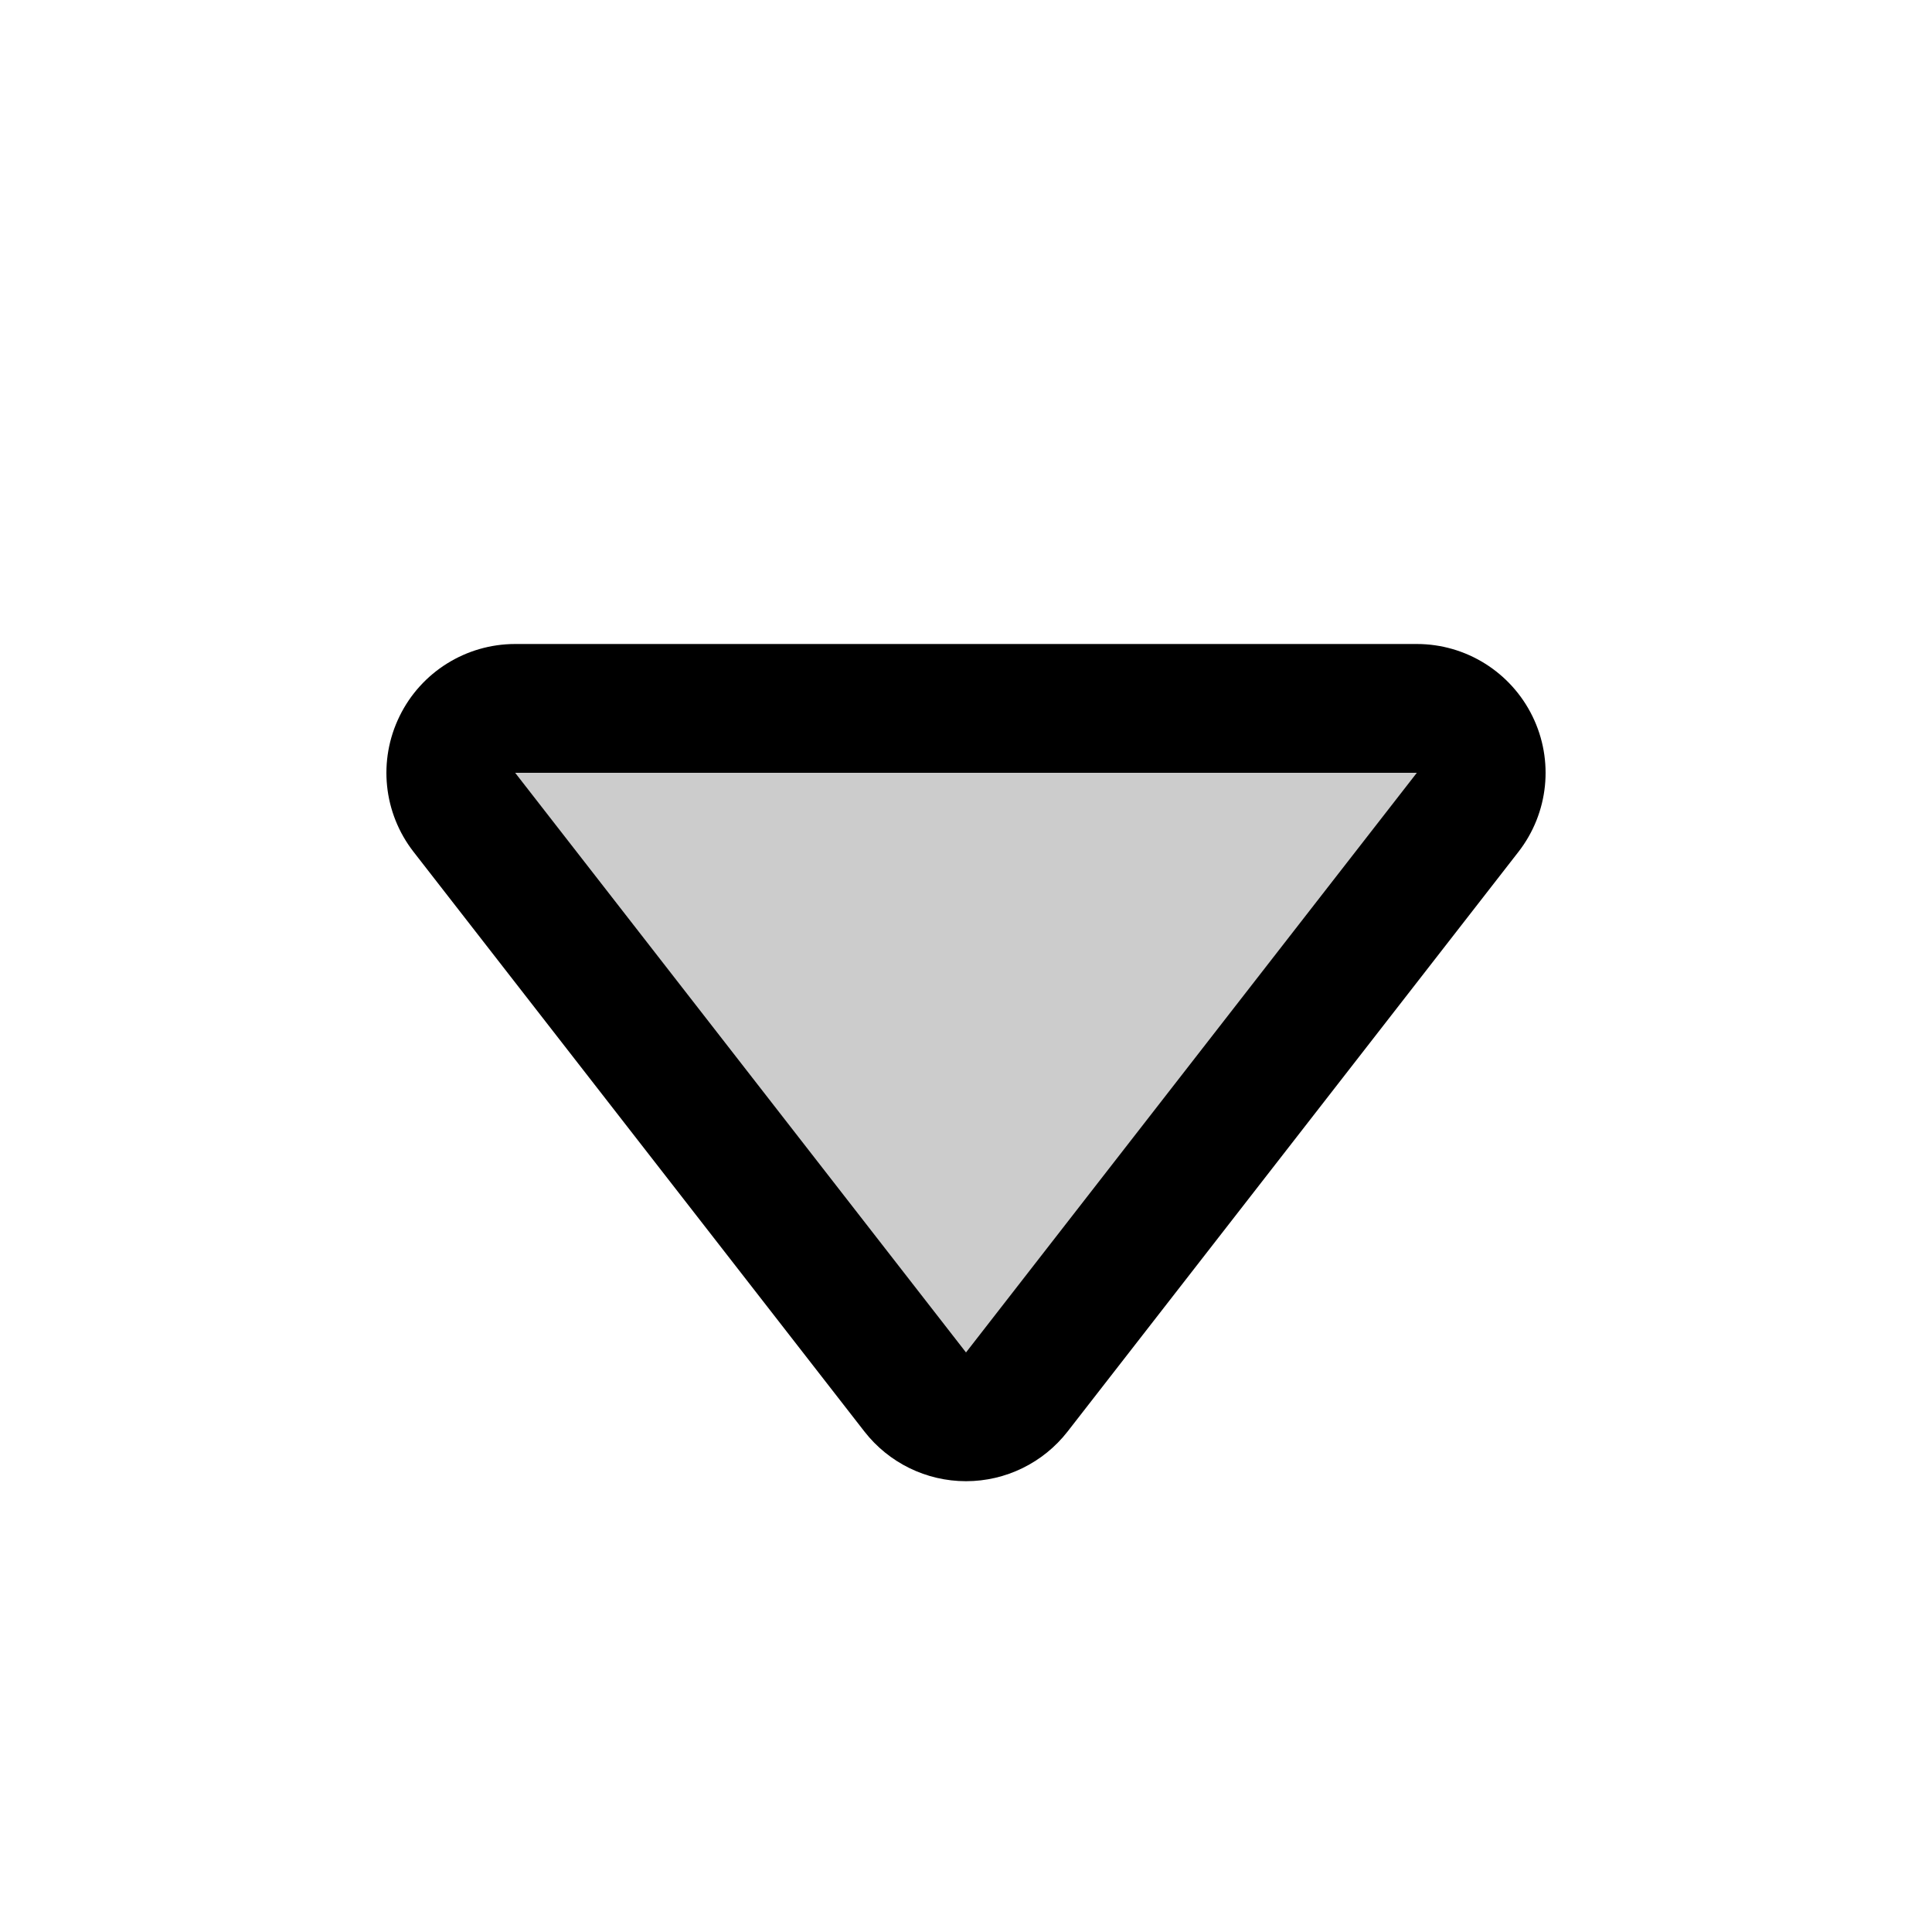 <svg width="15" height="15" fill="none" xmlns="http://www.w3.org/2000/svg">
  <path d="M4 6H11L7.5 10.5L4 6Z" fill="currentColor" opacity=".2" />
  <path
    fill-rule="evenodd"
    clip-rule="evenodd"
    d="M3.102 5.561C3.269 5.218 3.618 5 4 5H11C11.382 5 11.73 5.218 11.898 5.561C12.066 5.904 12.024 6.312 11.789 6.614L8.289 11.114C8.1 11.357 7.809 11.5 7.5 11.5C7.191 11.5 6.9 11.357 6.711 11.114L3.211 6.614C2.976 6.312 2.934 5.904 3.102 5.561ZM5.267 6H4L4.778 7L6.867 9.686L7.5 10.5L8.133 9.686L10.222 7L11 6H9.733H5.267Z"
    fill="currentColor"
  />
</svg>
